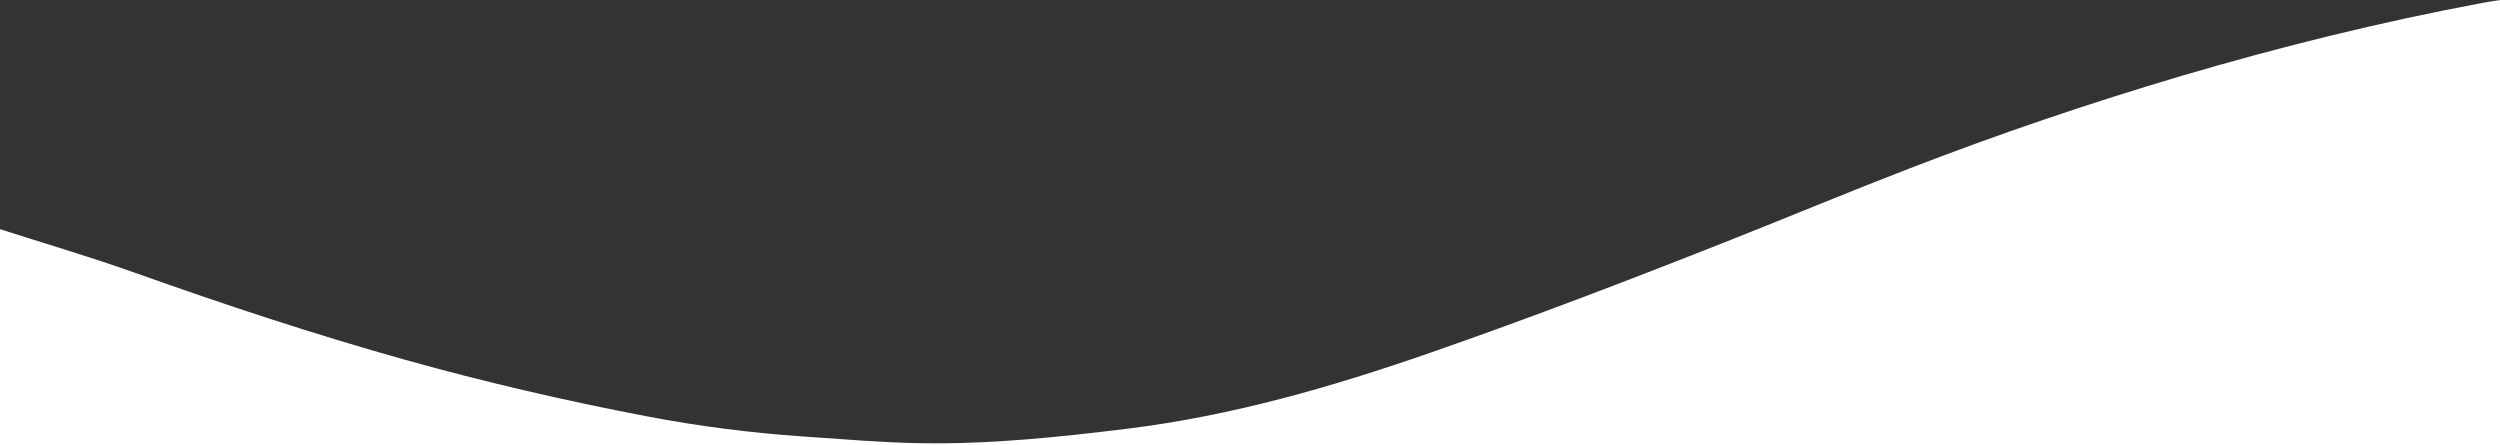 <svg width="1920" height="342" viewBox="0 0 1920 342" fill="none" xmlns="http://www.w3.org/2000/svg">
<rect x="0" y="0" width="1920" height="342" fill="#333333" stroke="none"/>
<g clip-path="url(#clip0)">
<path d="M0 176C34.53 187.08 69.37 197.28 103.51 209.44C172.2 233.9 241.35 256.8 311.58 276.44C372.52 293.49 434.09 307.75 496.21 319.64C536.121 327.277 576.458 332.484 617 335.23C646.73 337.23 676.48 339.84 706.25 340.37C759.96 341.32 813.25 335.76 866.58 329.15C946.53 319.23 1023.25 297.08 1099.04 270.7C1177.18 243.5 1254.4 213.9 1331.29 183.4C1376.15 165.6 1420.72 147.05 1465.74 129.65C1534.67 103.017 1604.58 79.223 1675.48 58.27C1751.48 35.86 1828.37 16.84 1906.3 2.27C1910.85 1.42 1915.44 0.75 1920.01 0V342H0V176Z" fill="white"/>
</g>
<defs>
<clipPath id="clip0">
<rect width="1920" height="341.97" fill="white"/>
</clipPath>
</defs>
</svg>
